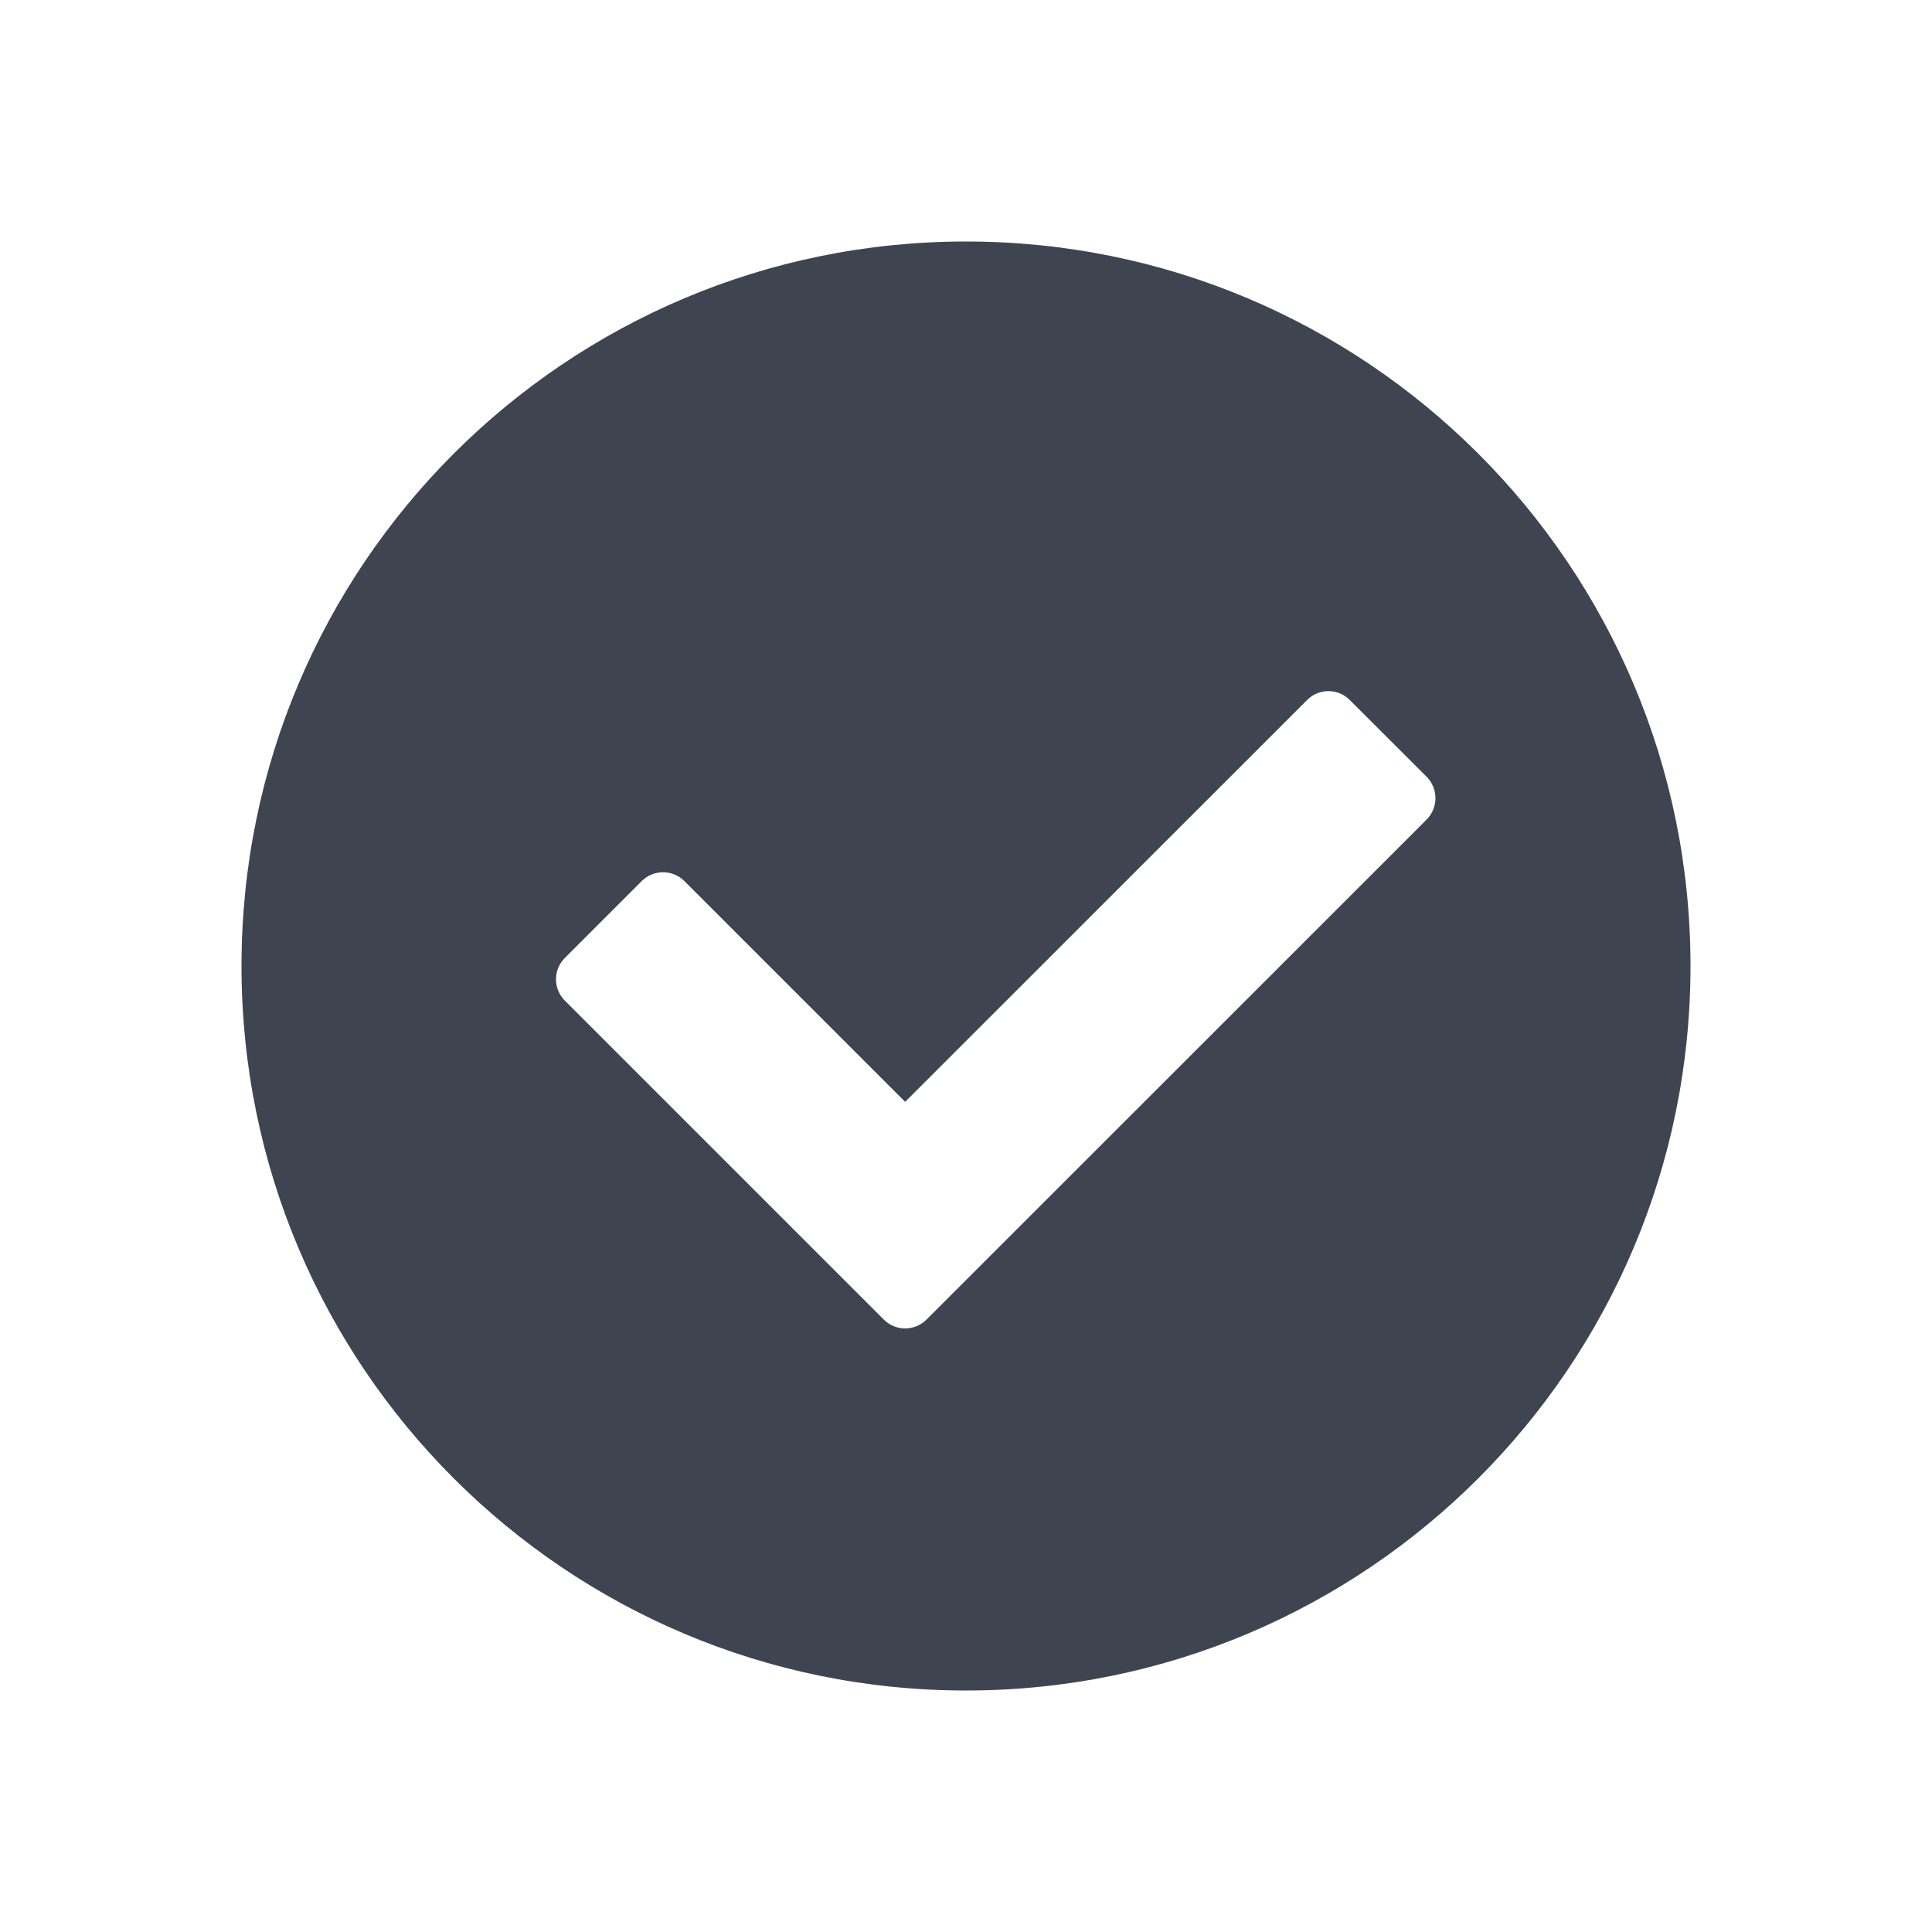 <svg width="16" height="16" viewBox="0 0 16 16" fill="none" xmlns="http://www.w3.org/2000/svg">
<path fill-rule="evenodd" clip-rule="evenodd" d="M8 14C11.314 14 14 11.314 14 8C14 4.686 11.314 2 8 2C4.686 2 2 4.686 2 8C2 11.314 4.686 14 8 14ZM11.815 6.787C11.912 6.689 11.912 6.531 11.815 6.433L11.178 5.797C11.081 5.699 10.922 5.699 10.825 5.797L7.496 9.125L5.668 7.297C5.57 7.199 5.412 7.199 5.314 7.297L4.678 7.933C4.58 8.031 4.58 8.189 4.678 8.287L7.319 10.928C7.417 11.026 7.575 11.026 7.673 10.928L11.815 6.787Z" fill="#3E4551"/>
</svg>
